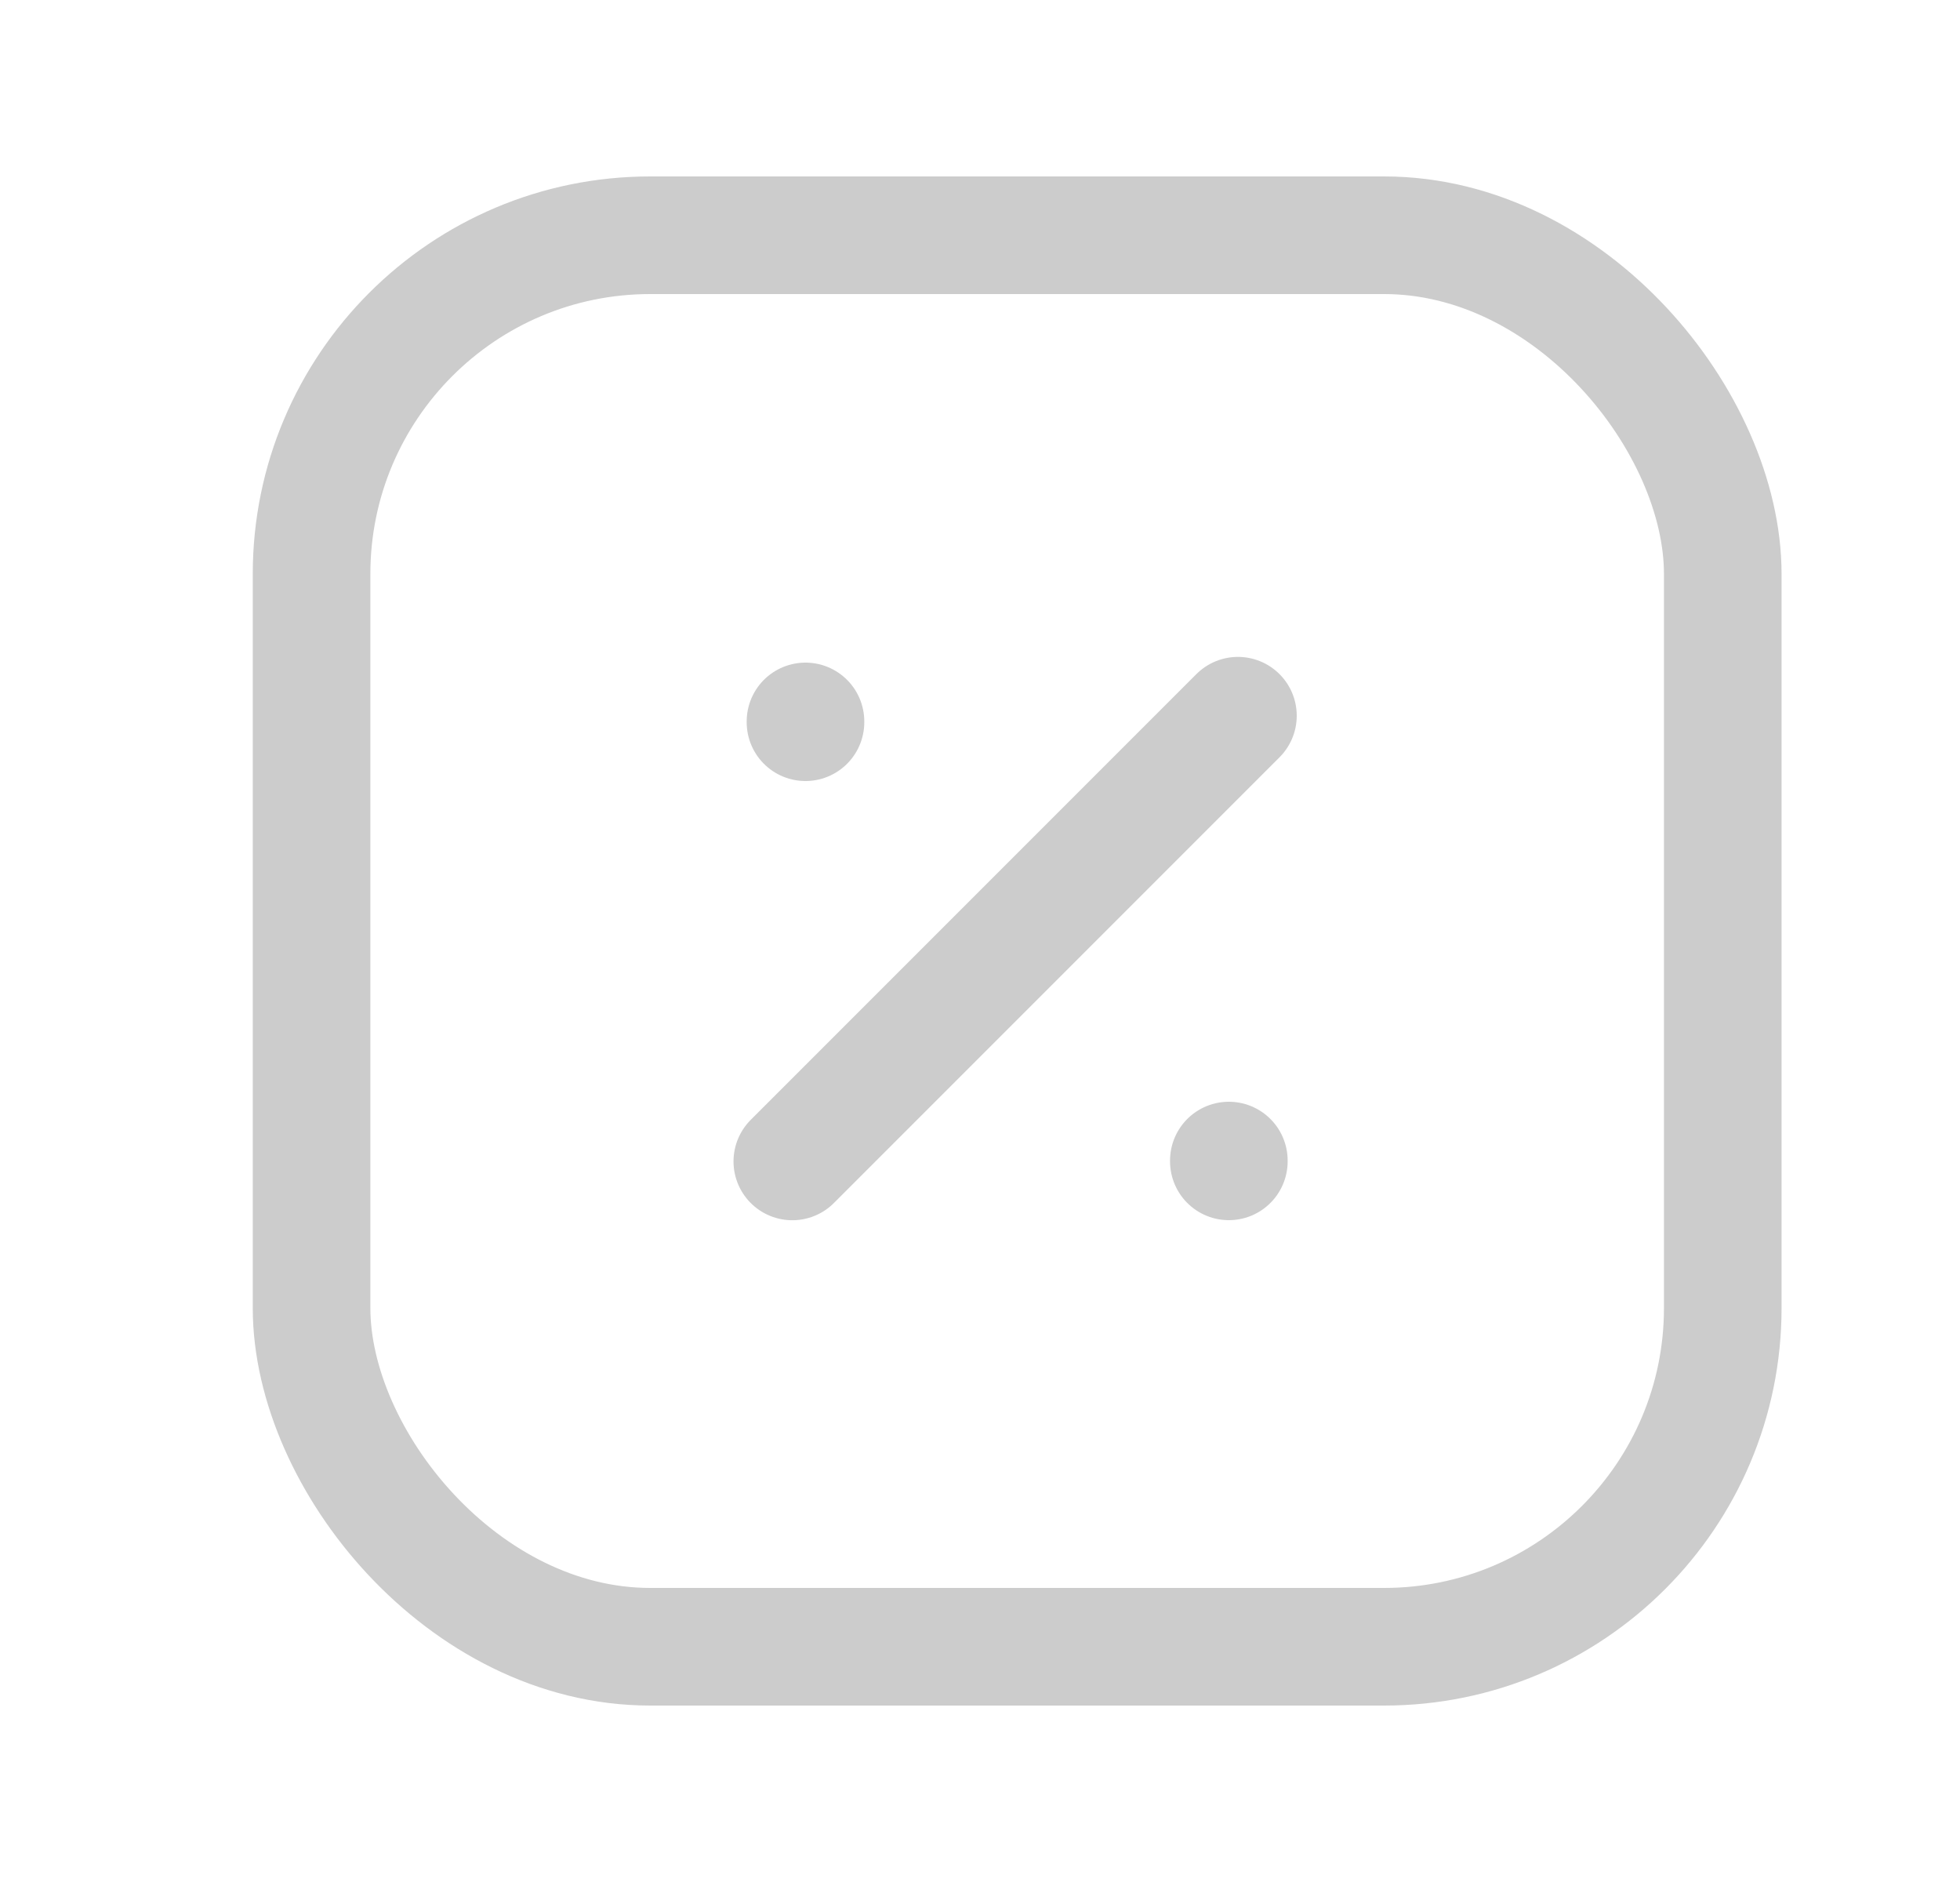 <svg width="25" height="24" viewBox="0 0 25 24" xmlns="http://www.w3.org/2000/svg">
    <g transform="translate(3.974 3)" stroke="#CCC" stroke-width="1.5" fill="none" fill-rule="evenodd" stroke-linecap="round" stroke-linejoin="round">
        <path d="M6.3 6.2v.01M11.7 11.8v.01M6.132 11.811l5.684-5.684"/>
        <rect width="18" height="18" rx="4.32"/>
    </g>
</svg>
